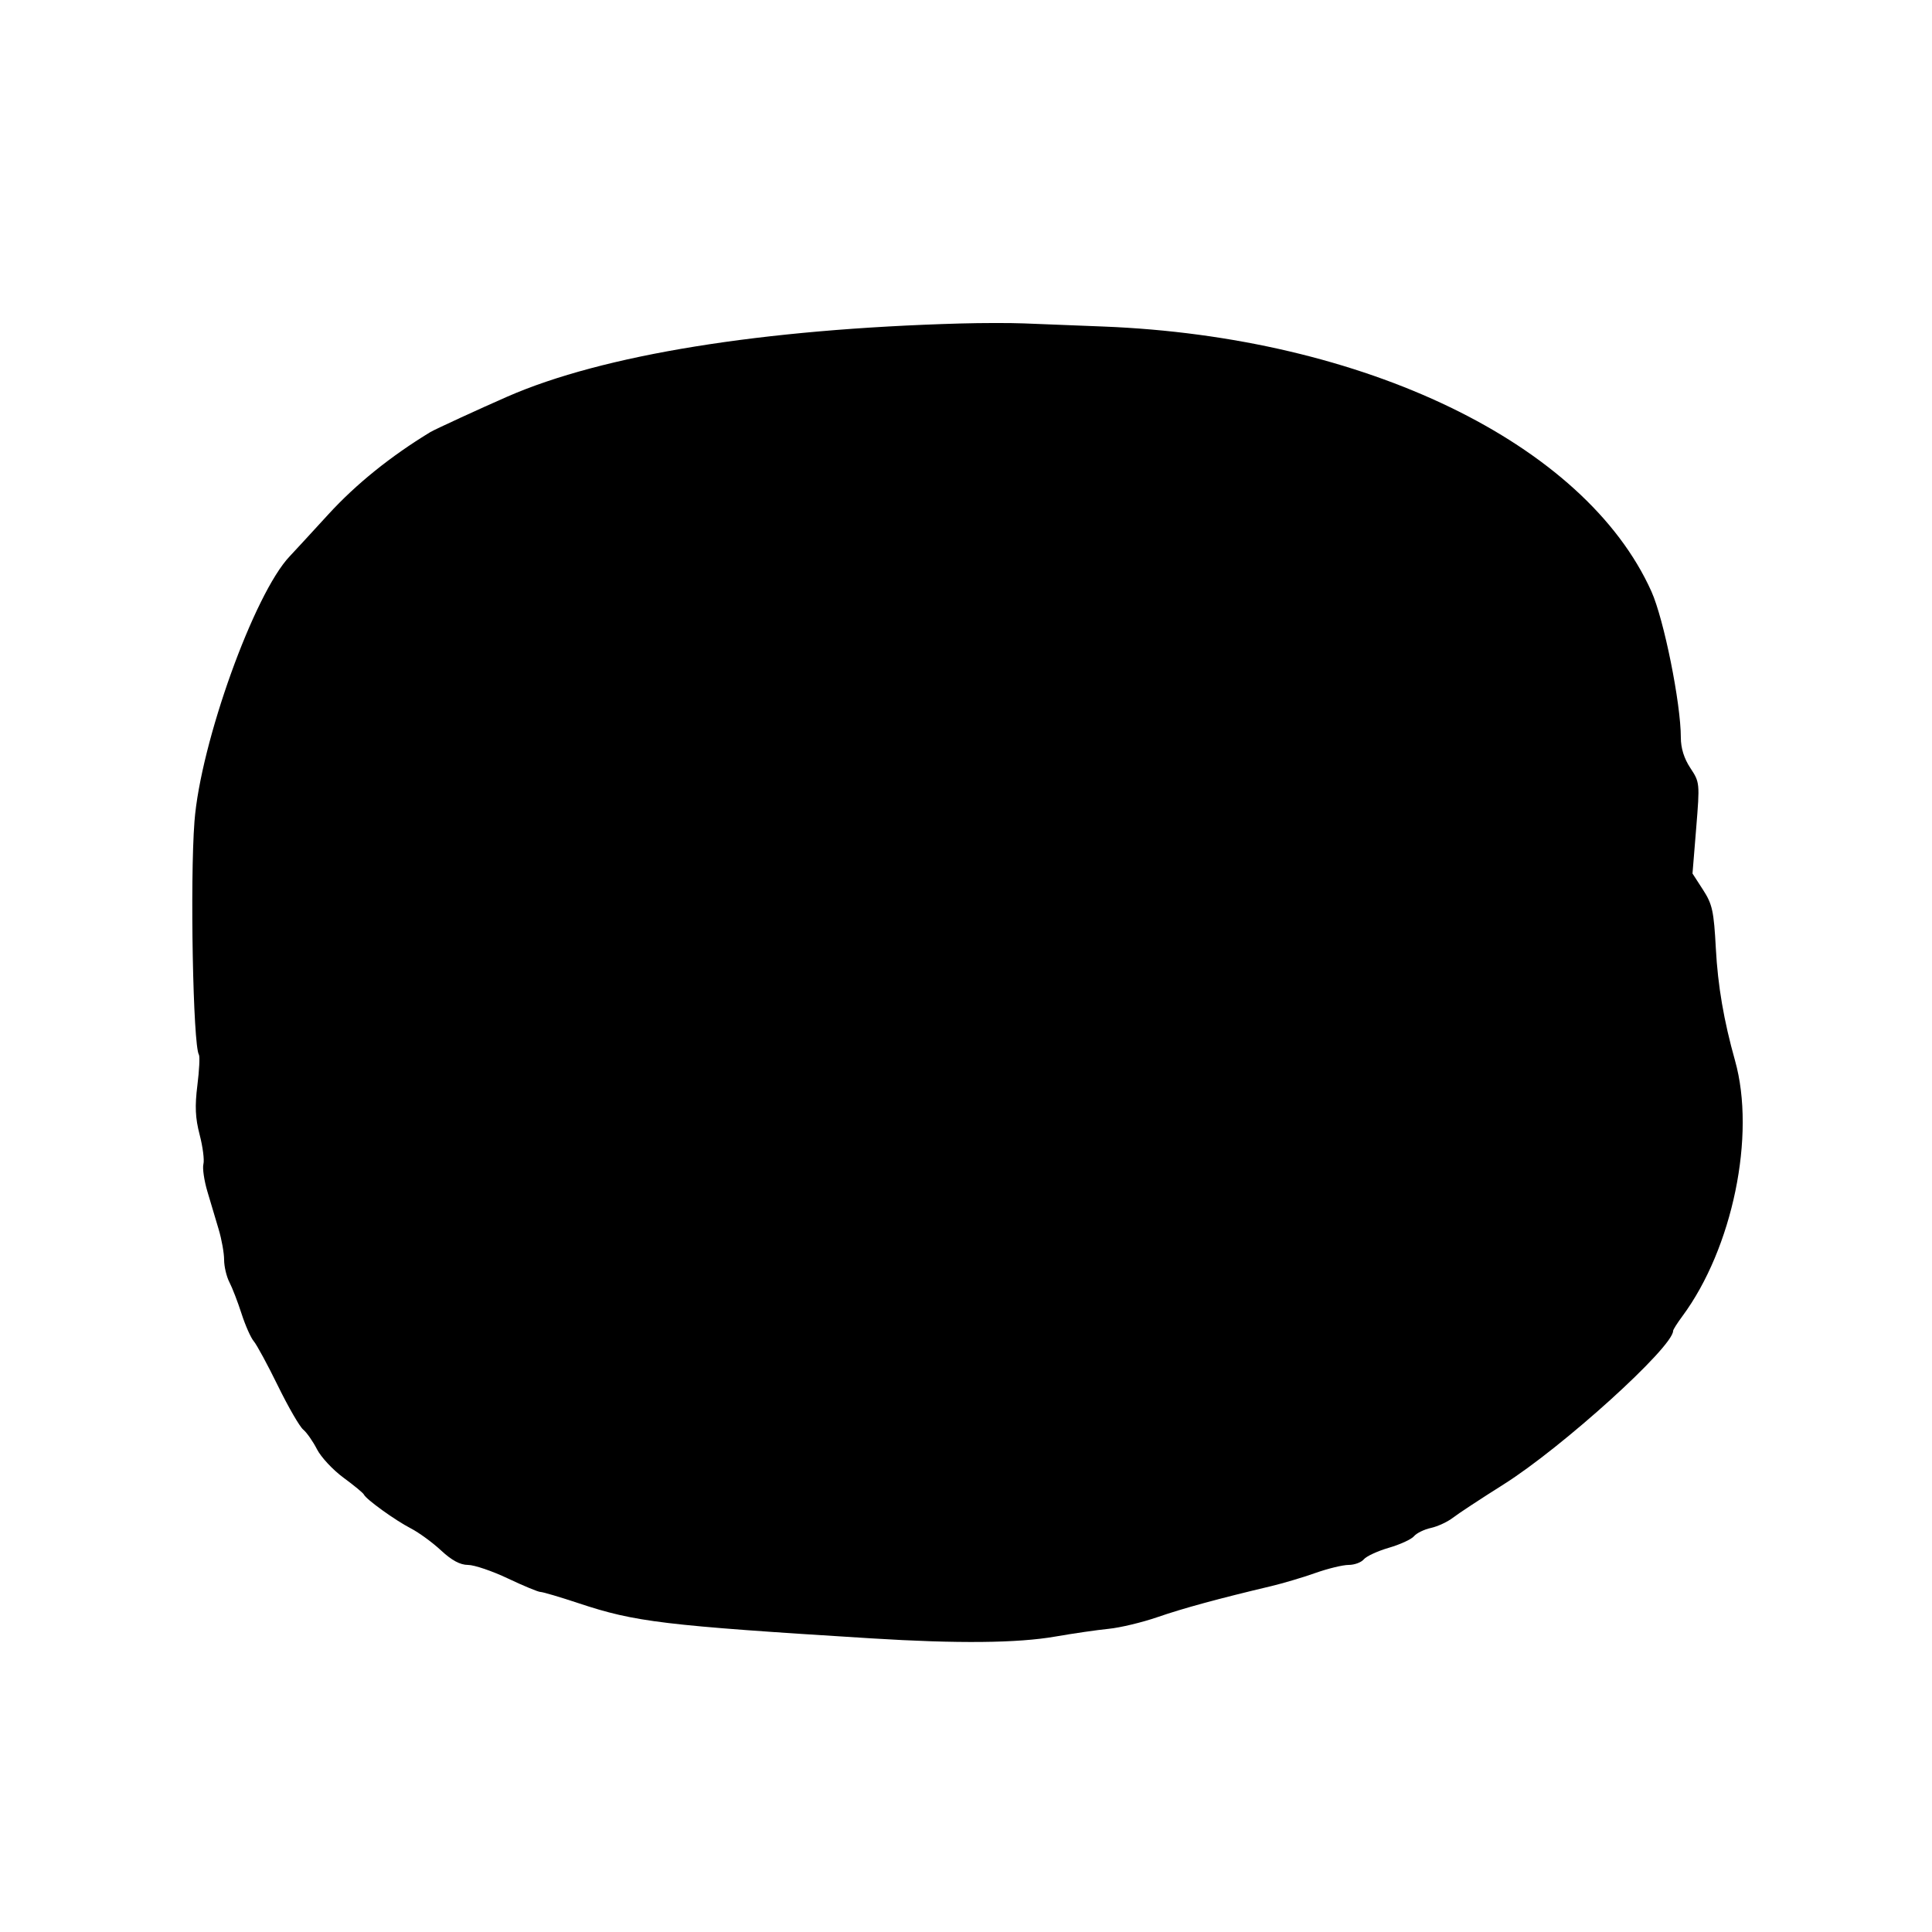 <svg id="svg" xmlns="http://www.w3.org/2000/svg" xmlns:xlink="http://www.w3.org/1999/xlink" width="400" height="400" viewBox="0, 0, 400,400"><g id="svgg"><path id="path0" d="M198.800 66.975 C 157.778 68.134,124.842 73.454,105.032 82.122 C 99.295 84.632,89.999 88.913,89.105 89.456 C 80.860 94.468,73.725 100.221,68.000 106.474 C 64.260 110.559,60.660 114.466,60.000 115.157 C 52.628 122.875,41.503 153.836,40.262 170.085 C 39.321 182.421,39.967 216.405,41.181 218.369 C 41.400 218.724,41.258 221.575,40.865 224.704 C 40.321 229.038,40.433 231.475,41.334 234.928 C 41.985 237.422,42.336 240.158,42.114 241.008 C 41.891 241.859,42.261 244.410,42.935 246.677 C 43.608 248.945,44.664 252.488,45.280 254.550 C 45.896 256.613,46.400 259.437,46.400 260.827 C 46.400 262.216,46.895 264.309,47.500 265.477 C 48.104 266.644,49.236 269.580,50.015 272.000 C 50.794 274.420,51.931 276.982,52.542 277.692 C 53.153 278.403,55.403 282.557,57.542 286.924 C 59.680 291.291,62.035 295.365,62.774 295.978 C 63.512 296.591,64.797 298.427,65.629 300.057 C 66.460 301.687,68.928 304.332,71.112 305.936 C 73.296 307.539,75.200 309.112,75.342 309.431 C 75.776 310.407,81.818 314.765,85.045 316.429 C 86.719 317.293,89.539 319.350,91.312 321.000 C 93.522 323.058,95.274 324.000,96.890 324.000 C 98.185 324.000,101.901 325.260,105.146 326.800 C 108.391 328.340,111.436 329.600,111.911 329.600 C 112.387 329.600,115.932 330.648,119.788 331.929 C 131.545 335.835,137.336 336.530,180.386 339.205 C 198.286 340.318,210.668 340.196,218.501 338.830 C 222.191 338.186,227.164 337.465,229.552 337.228 C 231.940 336.990,236.482 335.902,239.647 334.809 C 244.970 332.972,252.255 330.986,263.200 328.389 C 265.620 327.815,269.726 326.593,272.325 325.673 C 274.924 324.753,278.030 324.000,279.227 324.000 C 280.425 324.000,281.838 323.477,282.369 322.837 C 282.900 322.198,285.237 321.121,287.562 320.445 C 289.888 319.769,292.223 318.696,292.751 318.060 C 293.279 317.423,294.856 316.652,296.255 316.345 C 297.655 316.038,299.700 315.090,300.800 314.237 C 301.900 313.385,306.616 310.283,311.281 307.344 C 323.498 299.646,346.400 278.904,346.400 275.537 C 346.400 275.293,347.250 273.947,348.288 272.547 C 358.716 258.482,363.559 235.034,359.224 219.600 C 356.895 211.308,355.661 204.109,355.249 196.400 C 354.832 188.617,354.525 187.210,352.595 184.226 L 350.413 180.852 351.181 171.427 C 351.938 162.134,351.921 161.960,349.975 159.018 C 348.670 157.047,348.000 154.905,348.000 152.709 C 348.000 145.606,344.494 128.202,341.901 122.437 C 328.120 91.792,282.439 69.723,228.400 67.603 C 222.240 67.362,214.860 67.071,212.000 66.957 C 209.140 66.843,203.200 66.851,198.800 66.975 " stroke="none" fill="#000000" fill-rule="evenodd"></path></g></svg>